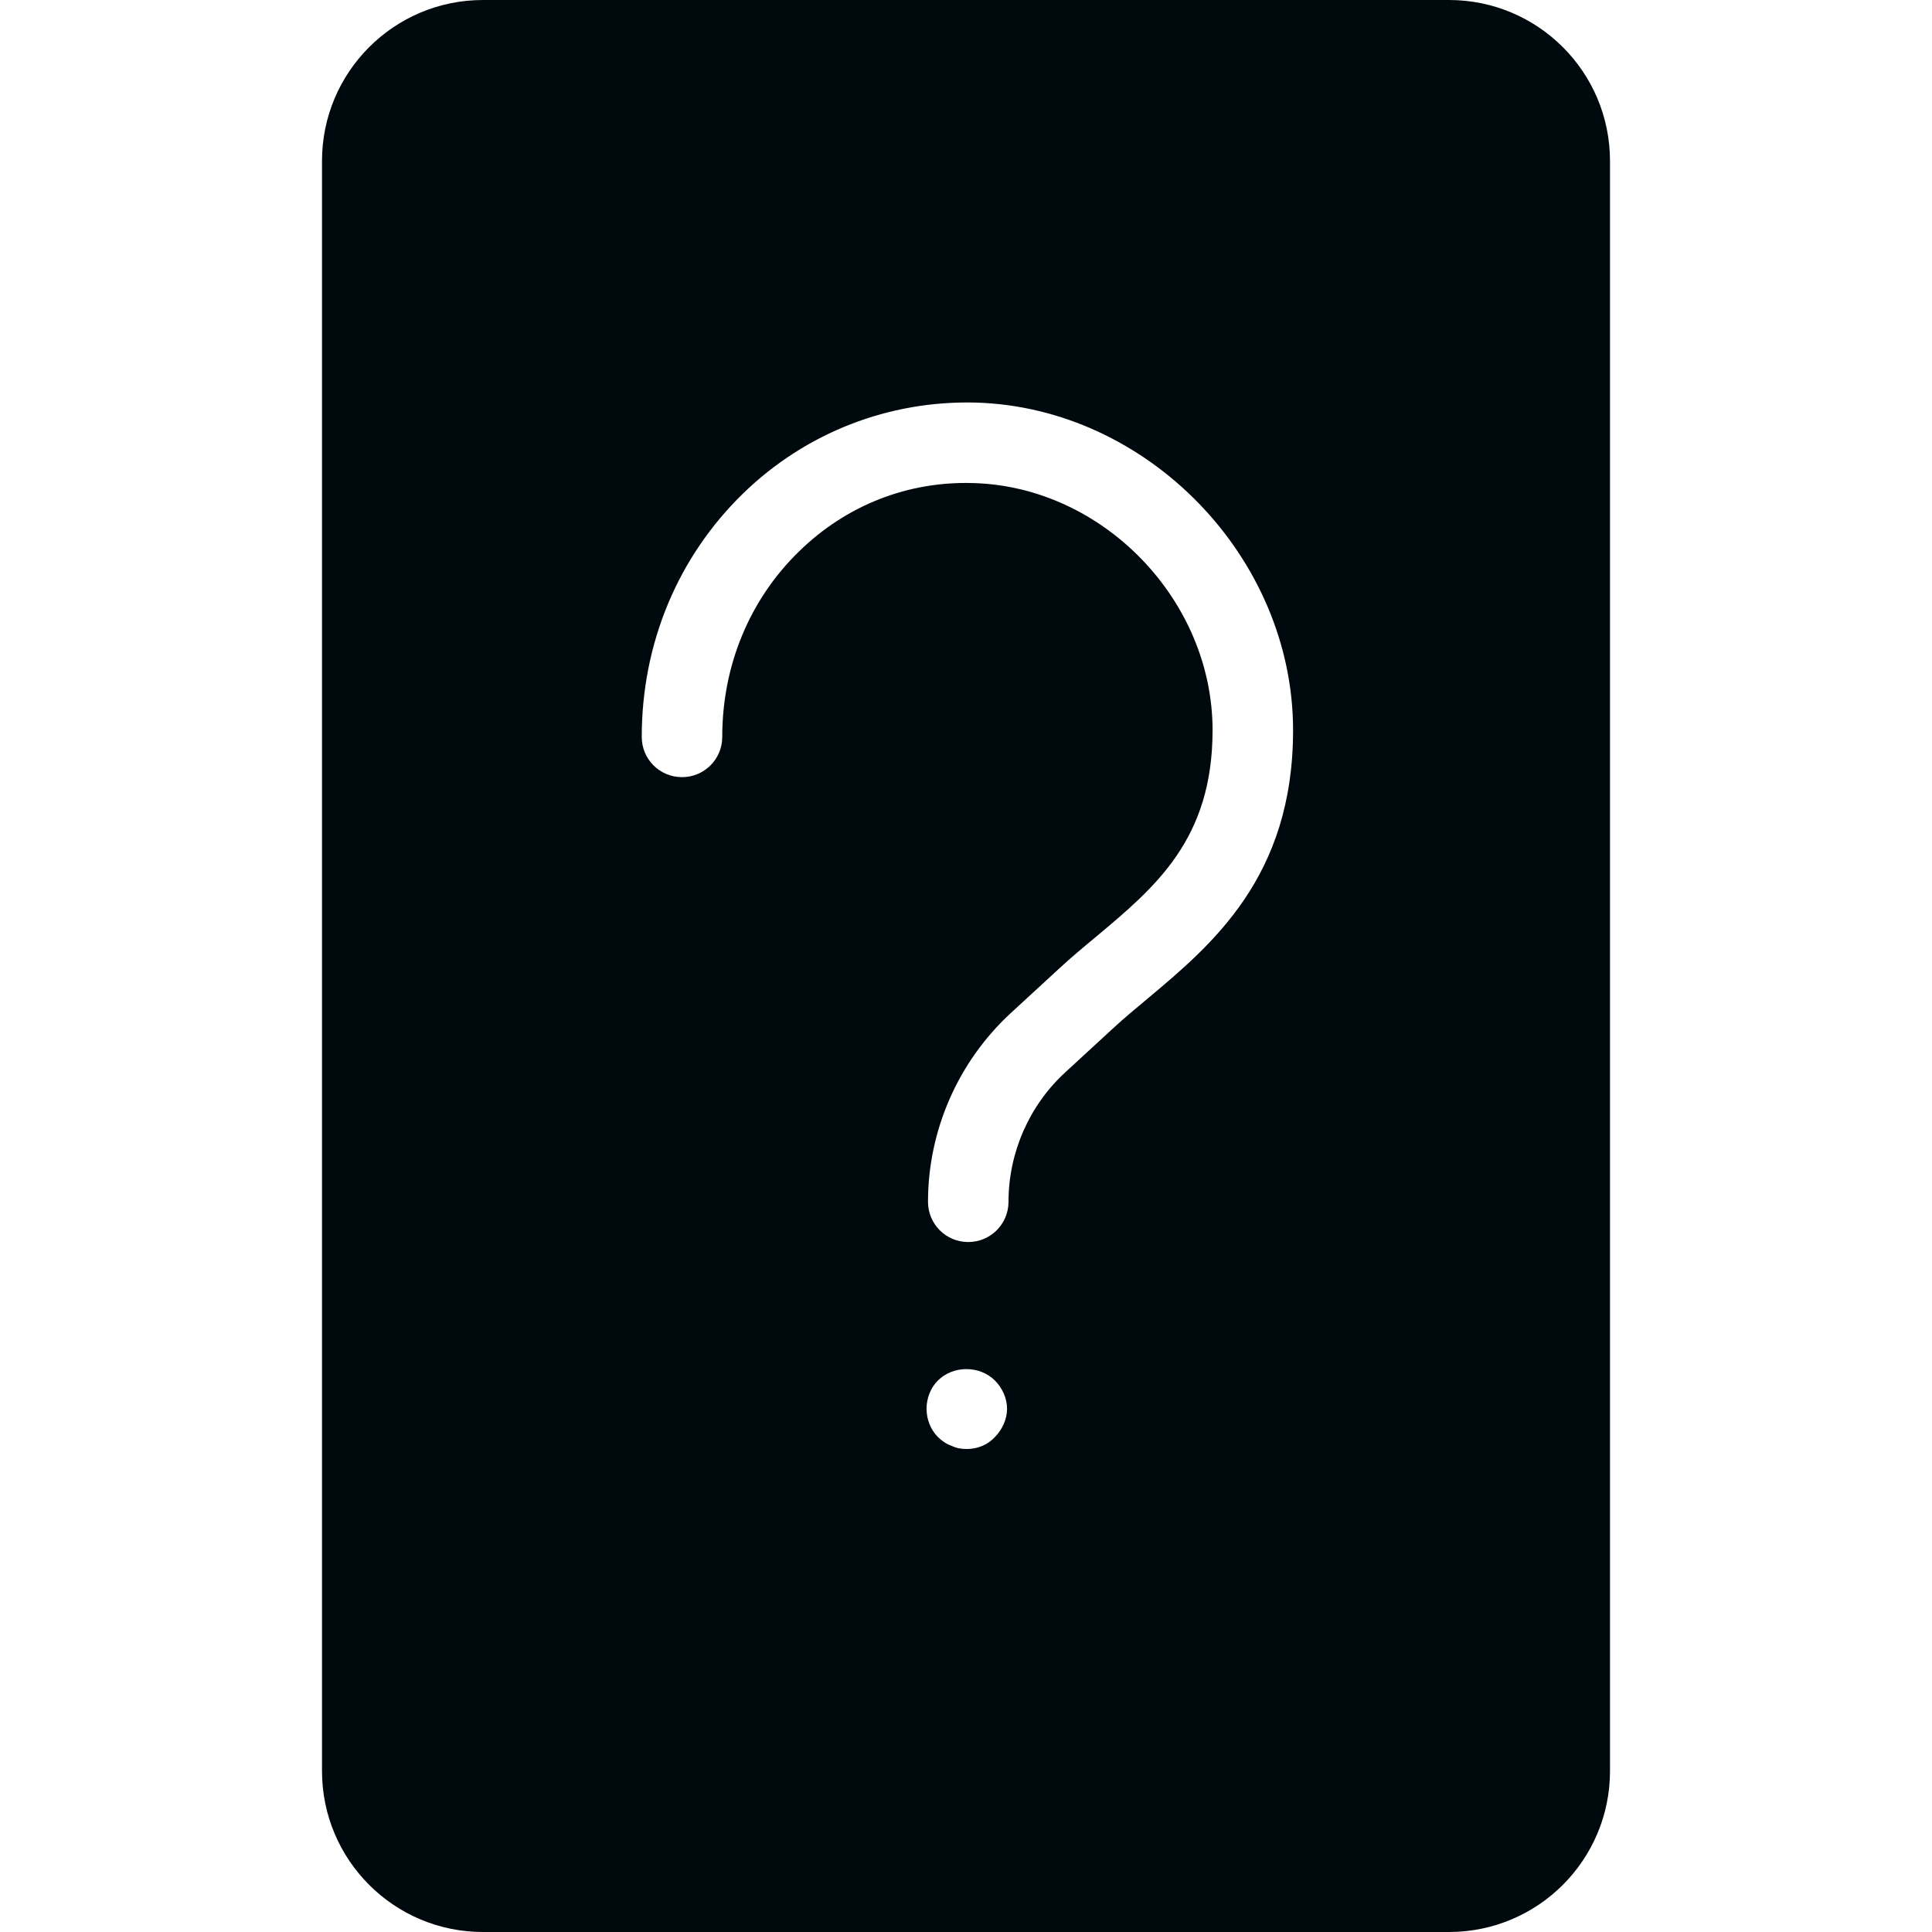 <?xml version="1.0" encoding="UTF-8"?>
<svg width="24px" height="24px" viewBox="0 0 24 24" version="1.1" xmlns="http://www.w3.org/2000/svg" xmlns:xlink="http://www.w3.org/1999/xlink">
    <!-- Generator: Sketch 60.1 (88133) - https://sketch.com -->
    <title>Networking/Endpoints/unknown/unknown-device-filled_24</title>
    <desc>Created with Sketch.</desc>
    <g id="Networking/Endpoints/unknown/unknown-device-filled_24" stroke="none" stroke-width="1" fill="none" fill-rule="evenodd">
        <path d="M18,0 C19.105,0 20,0.895 20,2 L20,22 C20,23.105 19.105,24 18,24 L6,24 C4.895,24 4,23.105 4,22 L4,2 C4,0.895 4.895,0 6,0 L18,0 Z M12.36,17.15 C12.17,16.96 11.84,16.96 11.65,17.15 C11.56,17.24 11.51,17.37 11.51,17.5 C11.51,17.63 11.56,17.76 11.65,17.85 C11.7,17.9 11.76,17.94 11.82,17.96 C11.88,17.99 11.94,18 12.01,18 C12.14,18 12.27,17.95 12.36,17.85 C12.45,17.76 12.51,17.63 12.51,17.5 C12.51,17.37 12.45,17.24 12.36,17.15 Z M12.122,5.001 C11.046,4.973 10.013,5.371 9.233,6.128 C8.42,6.918 7.972,7.994 7.972,9.154 C7.972,9.432 8.196,9.654 8.472,9.654 C8.748,9.654 8.972,9.432 8.972,9.154 C8.972,8.267 9.312,7.445 9.93,6.846 C10.514,6.277 11.278,5.975 12.094,6.001 C13.703,6.047 15.063,7.454 15.063,9.071 C15.063,10.425 14.357,11.017 13.609,11.642 C13.453,11.771 13.301,11.899 13.159,12.03 L13.159,12.03 L12.557,12.584 C11.903,13.187 11.528,14.041 11.528,14.929 C11.528,15.206 11.751,15.429 12.028,15.429 C12.304,15.429 12.528,15.206 12.528,14.929 C12.528,14.319 12.785,13.732 13.234,13.32 L13.234,13.32 L13.836,12.766 C13.967,12.646 14.107,12.528 14.251,12.409 C15.058,11.733 16.063,10.894 16.063,9.071 C16.063,6.926 14.258,5.063 12.122,5.001 Z" id="unknown-device-filled_24" fill="#00090D"></path>
    </g>
</svg>